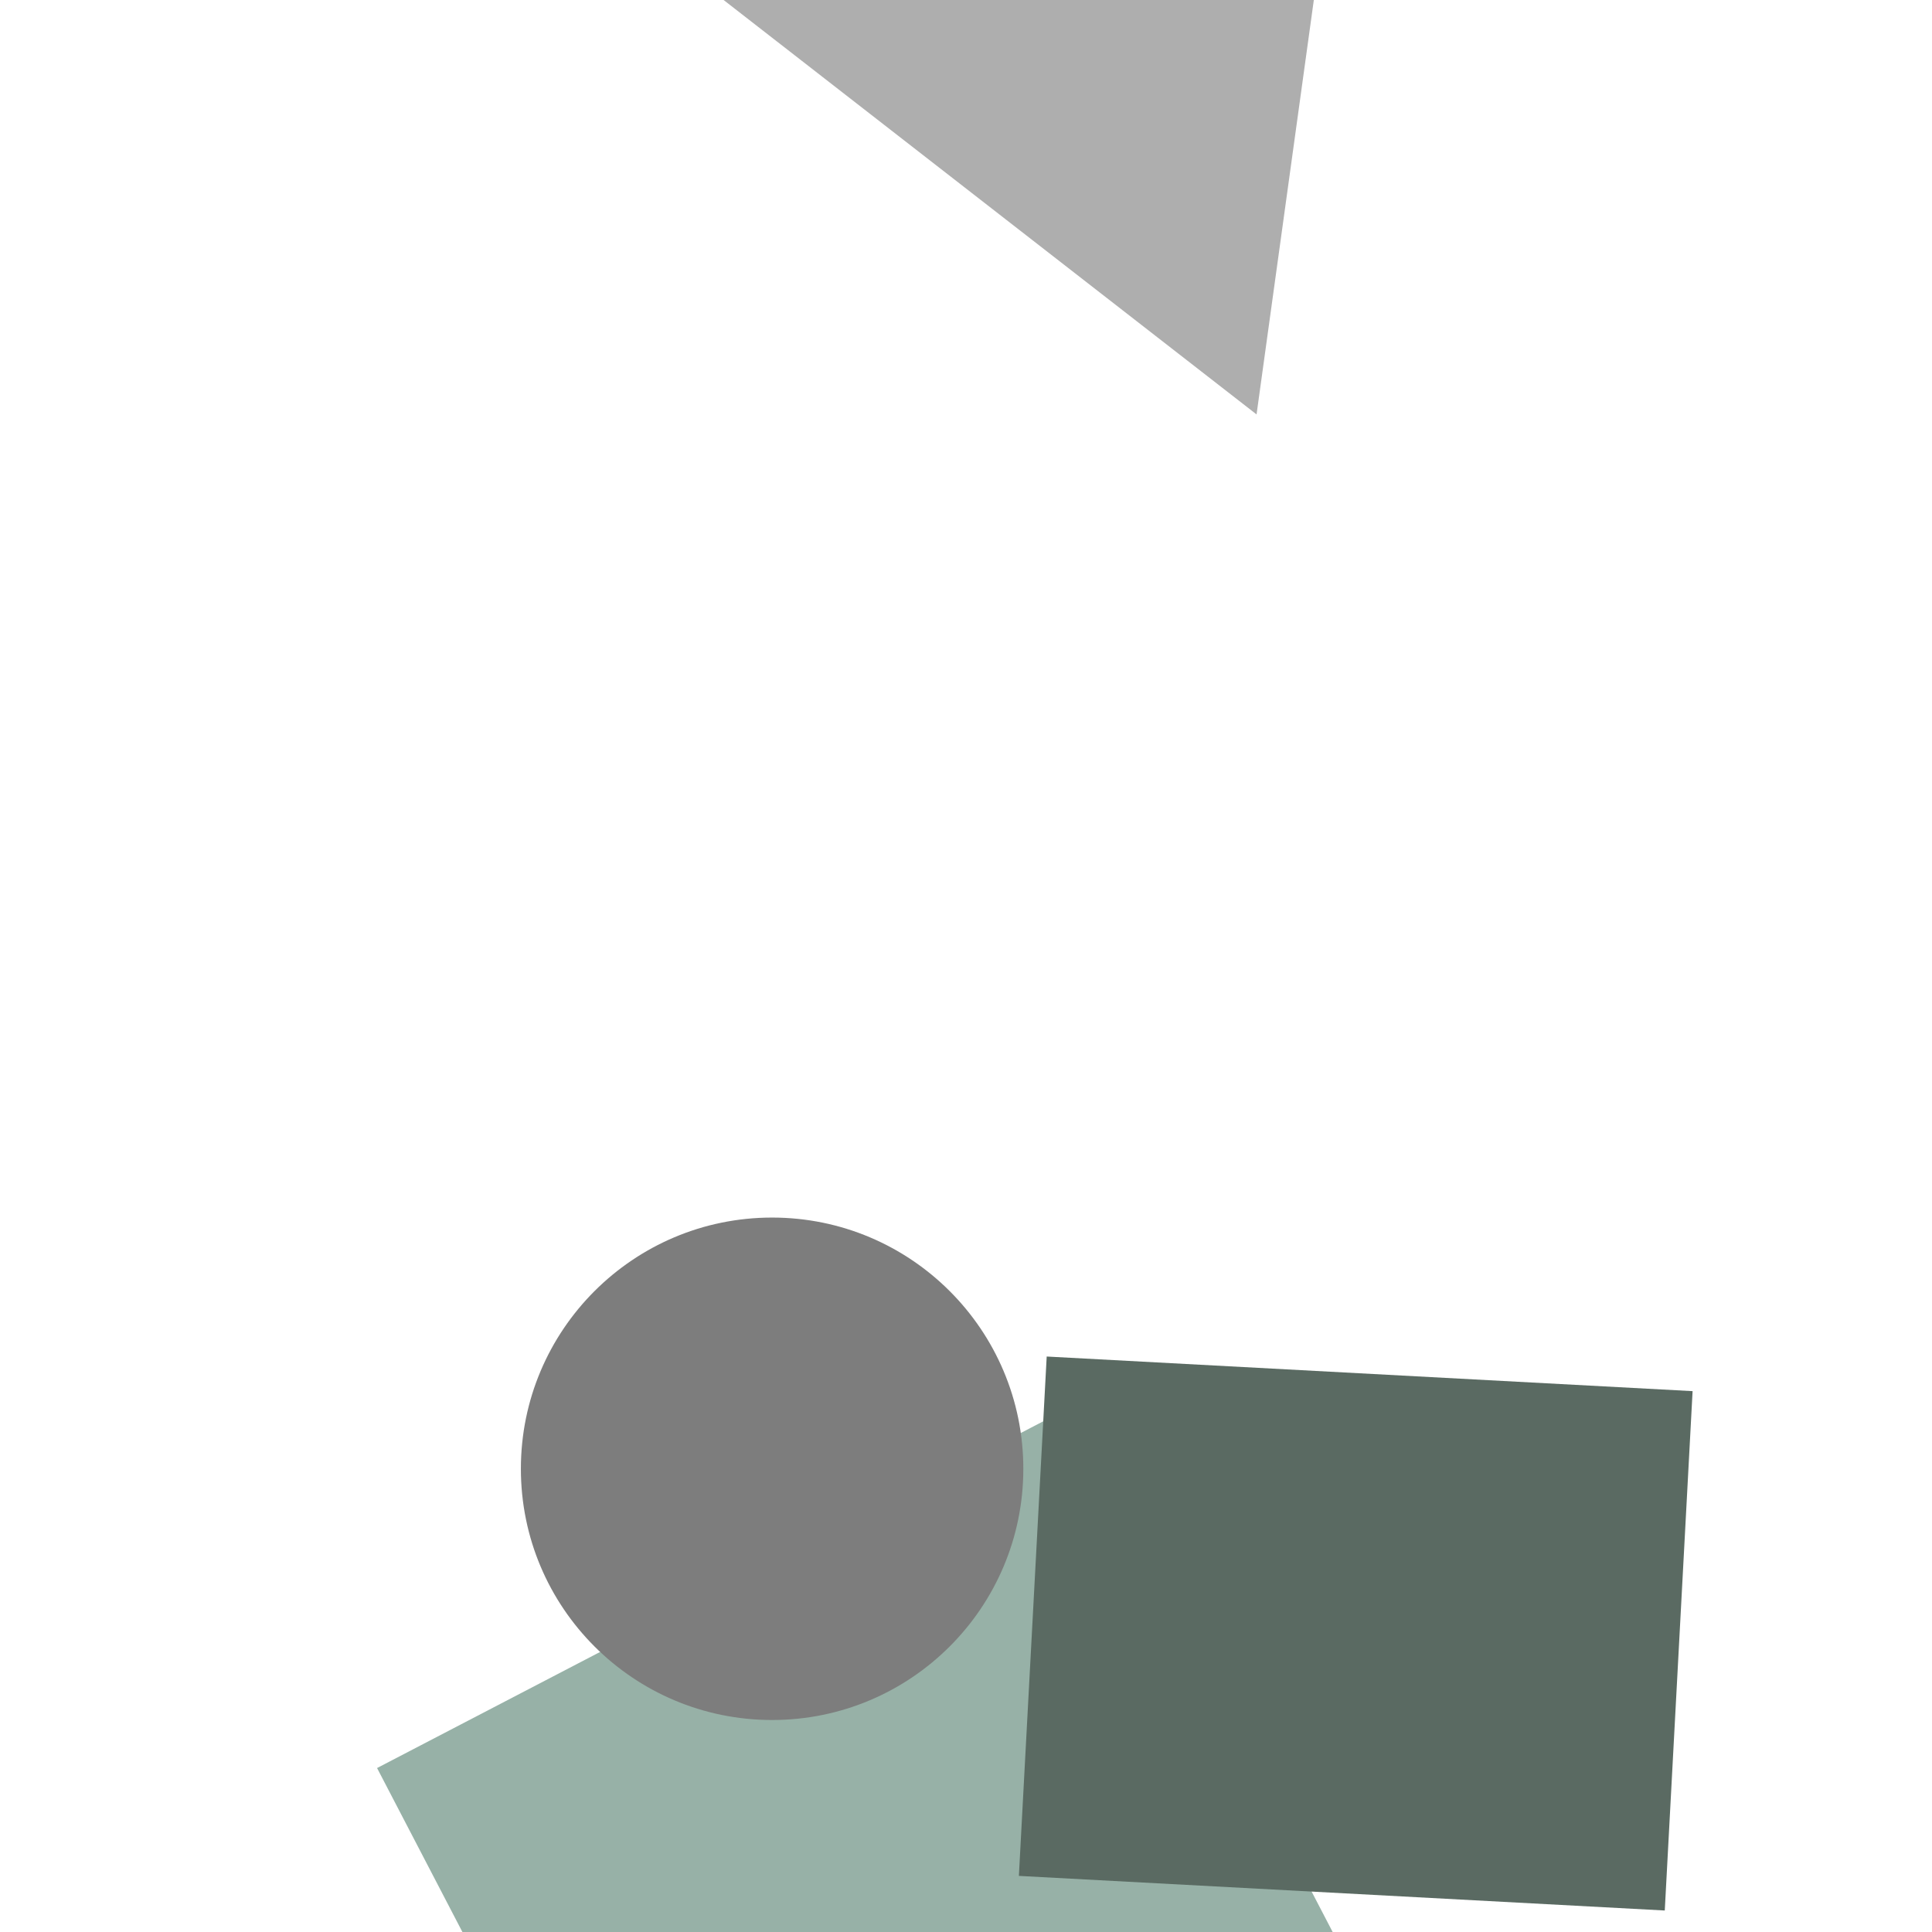 <svg width="150" height="150" viewBox="0 0 100 100" xmlns="http://www.w3.org/2000/svg" style="background-color: #e0e0e0;">
    <g>
      <rect x="19.378" y="91.742" width="66.355" height="39.956" fill="#97b1a7" transform="rotate(62.504 52.556 111.72)"/><rect x="53.433" y="71.09" width="33.479" height="26.921" fill="#5a6a62" transform="rotate(3.067 70.173 84.55)"/><polygon points="58.916,-9.858 40.148,22.648 77.683,22.648" fill="#aeaeae" transform="rotate(157.867 58.916 6.395)"/><circle cx="39.964" cy="76.024" r="13.003" fill="#7d7d7d" />
    </g>
  </svg>
